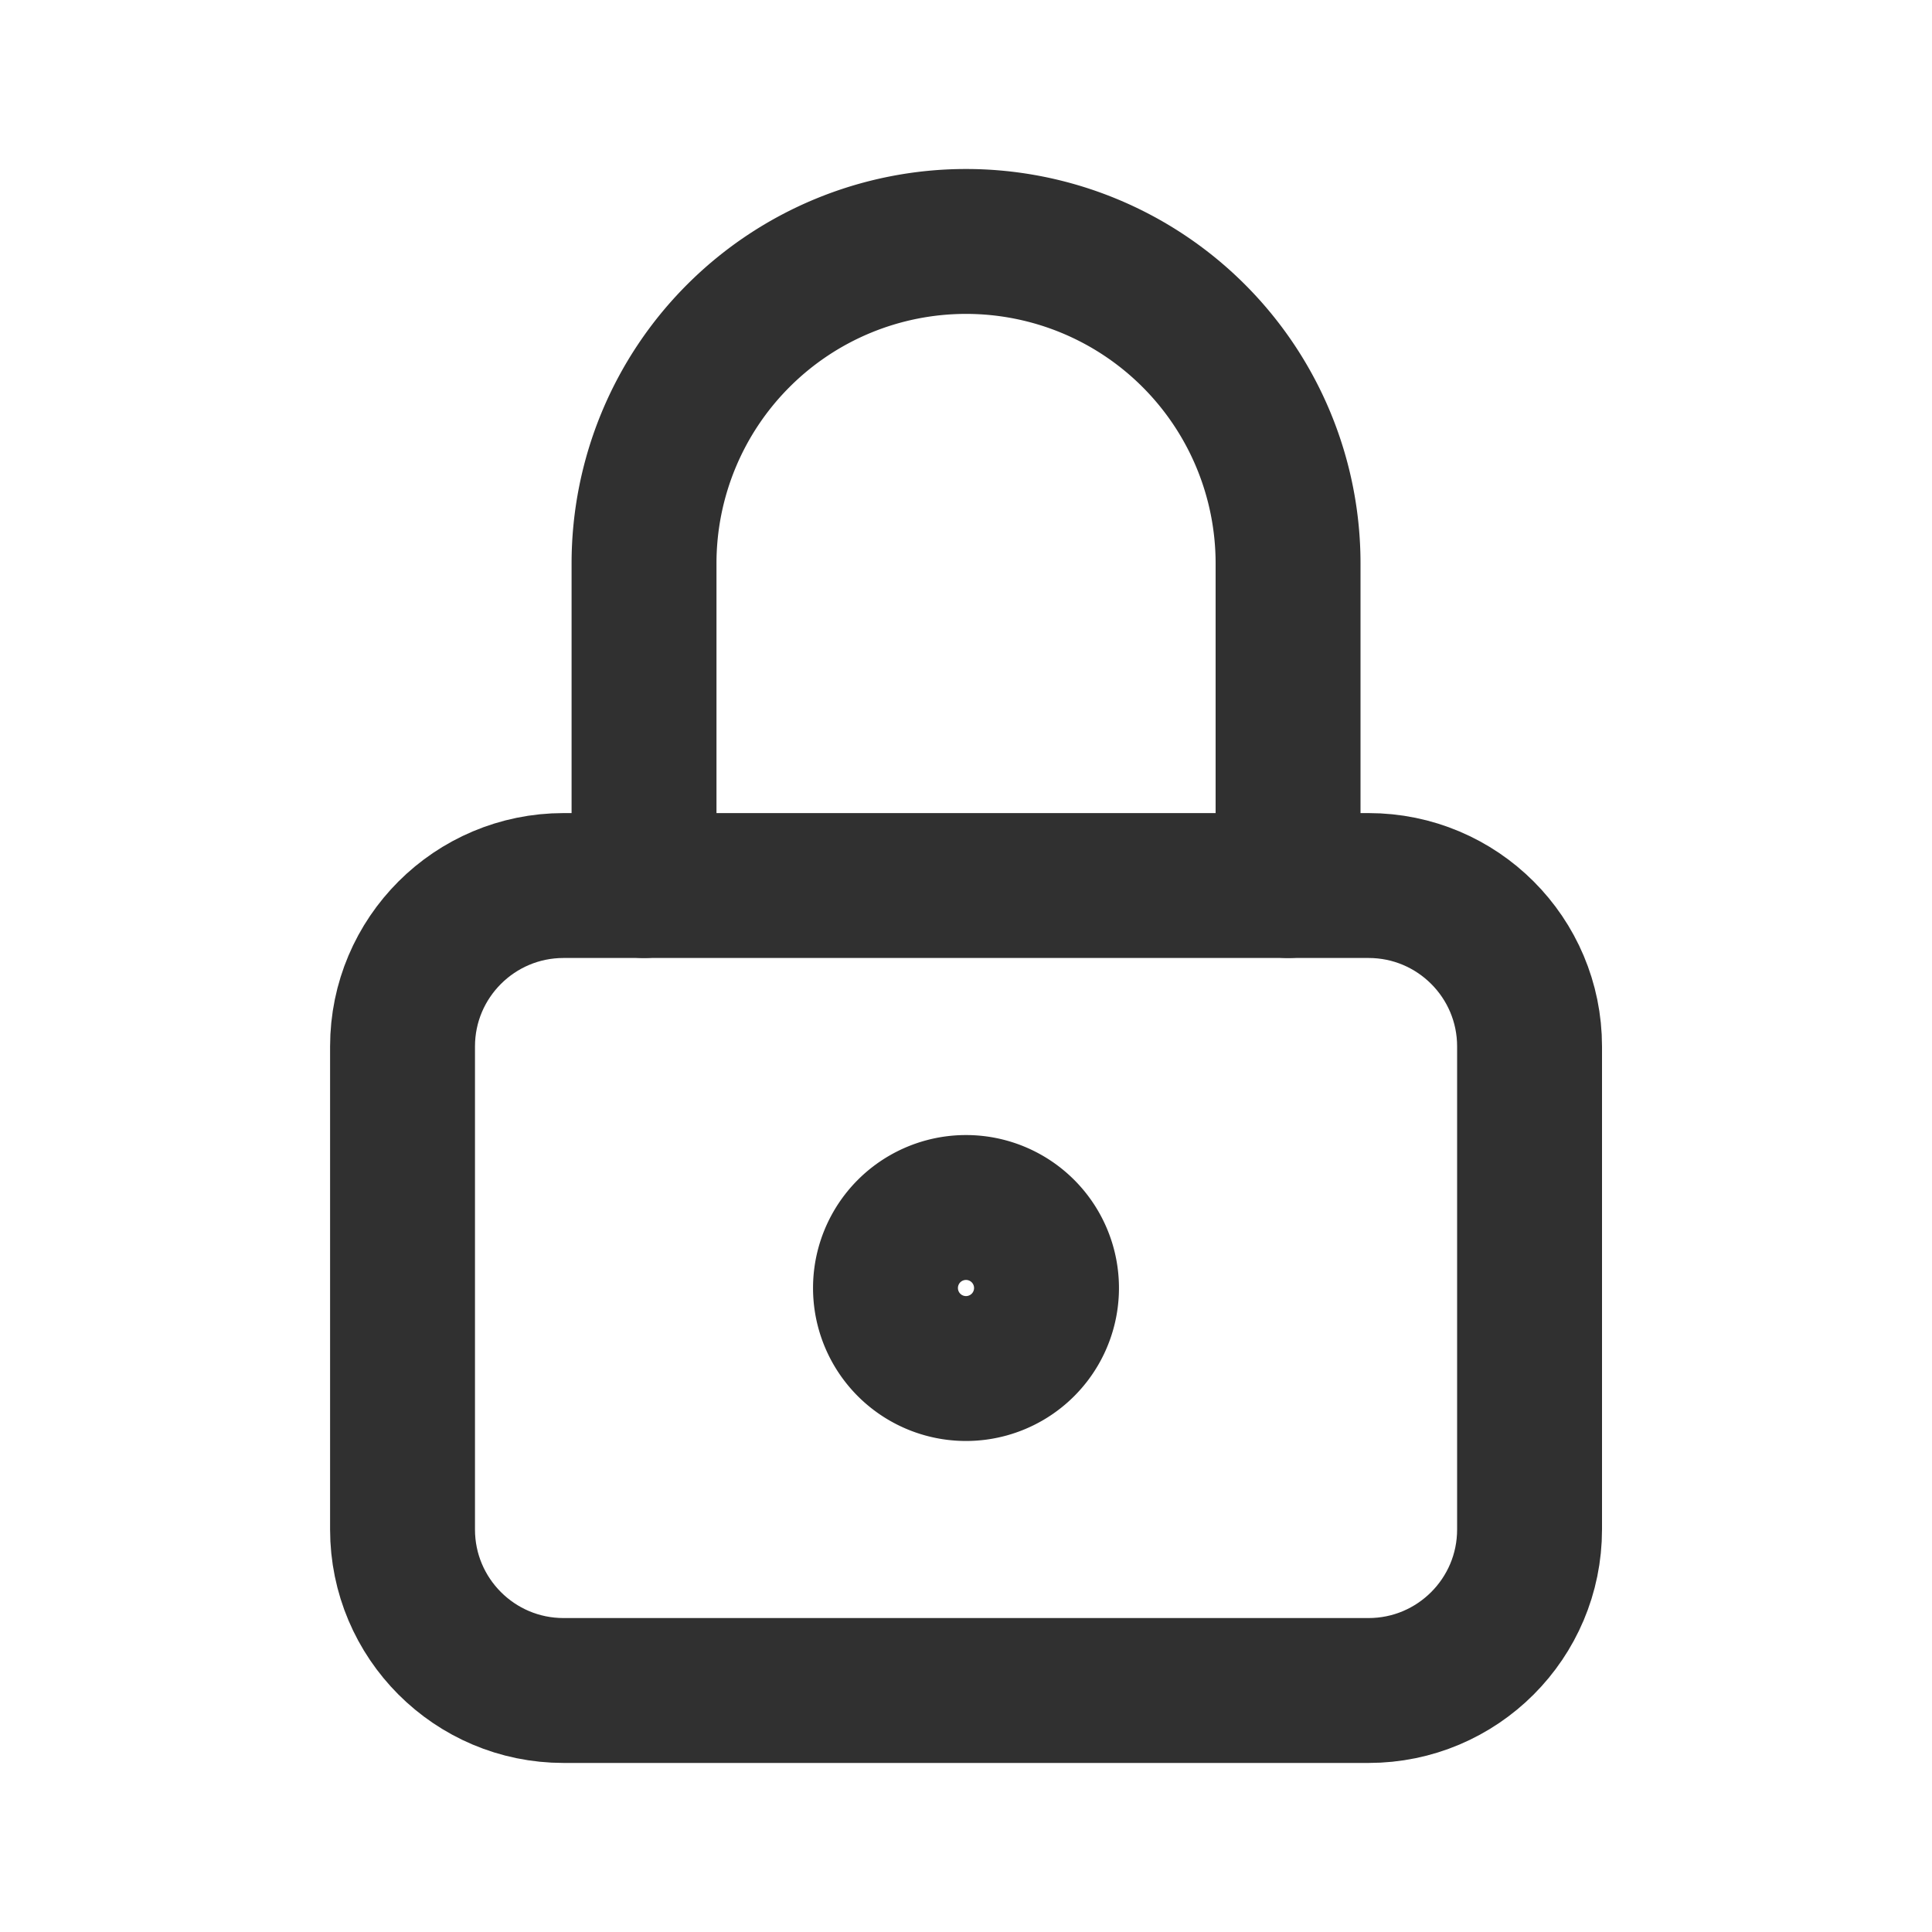 <svg width="20" height="20" fill="none" xmlns="http://www.w3.org/2000/svg"><g clip-path="url(#a)" stroke="#303030" stroke-width="1.5" stroke-linecap="round" stroke-linejoin="round"><path d="M14.167 9.167H5.834c-.92 0-1.667.746-1.667 1.666v5c0 .92.746 1.667 1.667 1.667h8.333c.92 0 1.667-.746 1.667-1.667v-5c0-.92-.746-1.666-1.667-1.666Z"/><path d="M10 14.167a.833.833 0 1 0 0-1.667.833.833 0 0 0 0 1.667ZM6.667 9.167V5.833a3.333 3.333 0 0 1 6.667 0v3.334"/></g><defs><clipPath id="a"><path fill="#fff" d="M0 0h20v20H0z"/></clipPath></defs></svg>